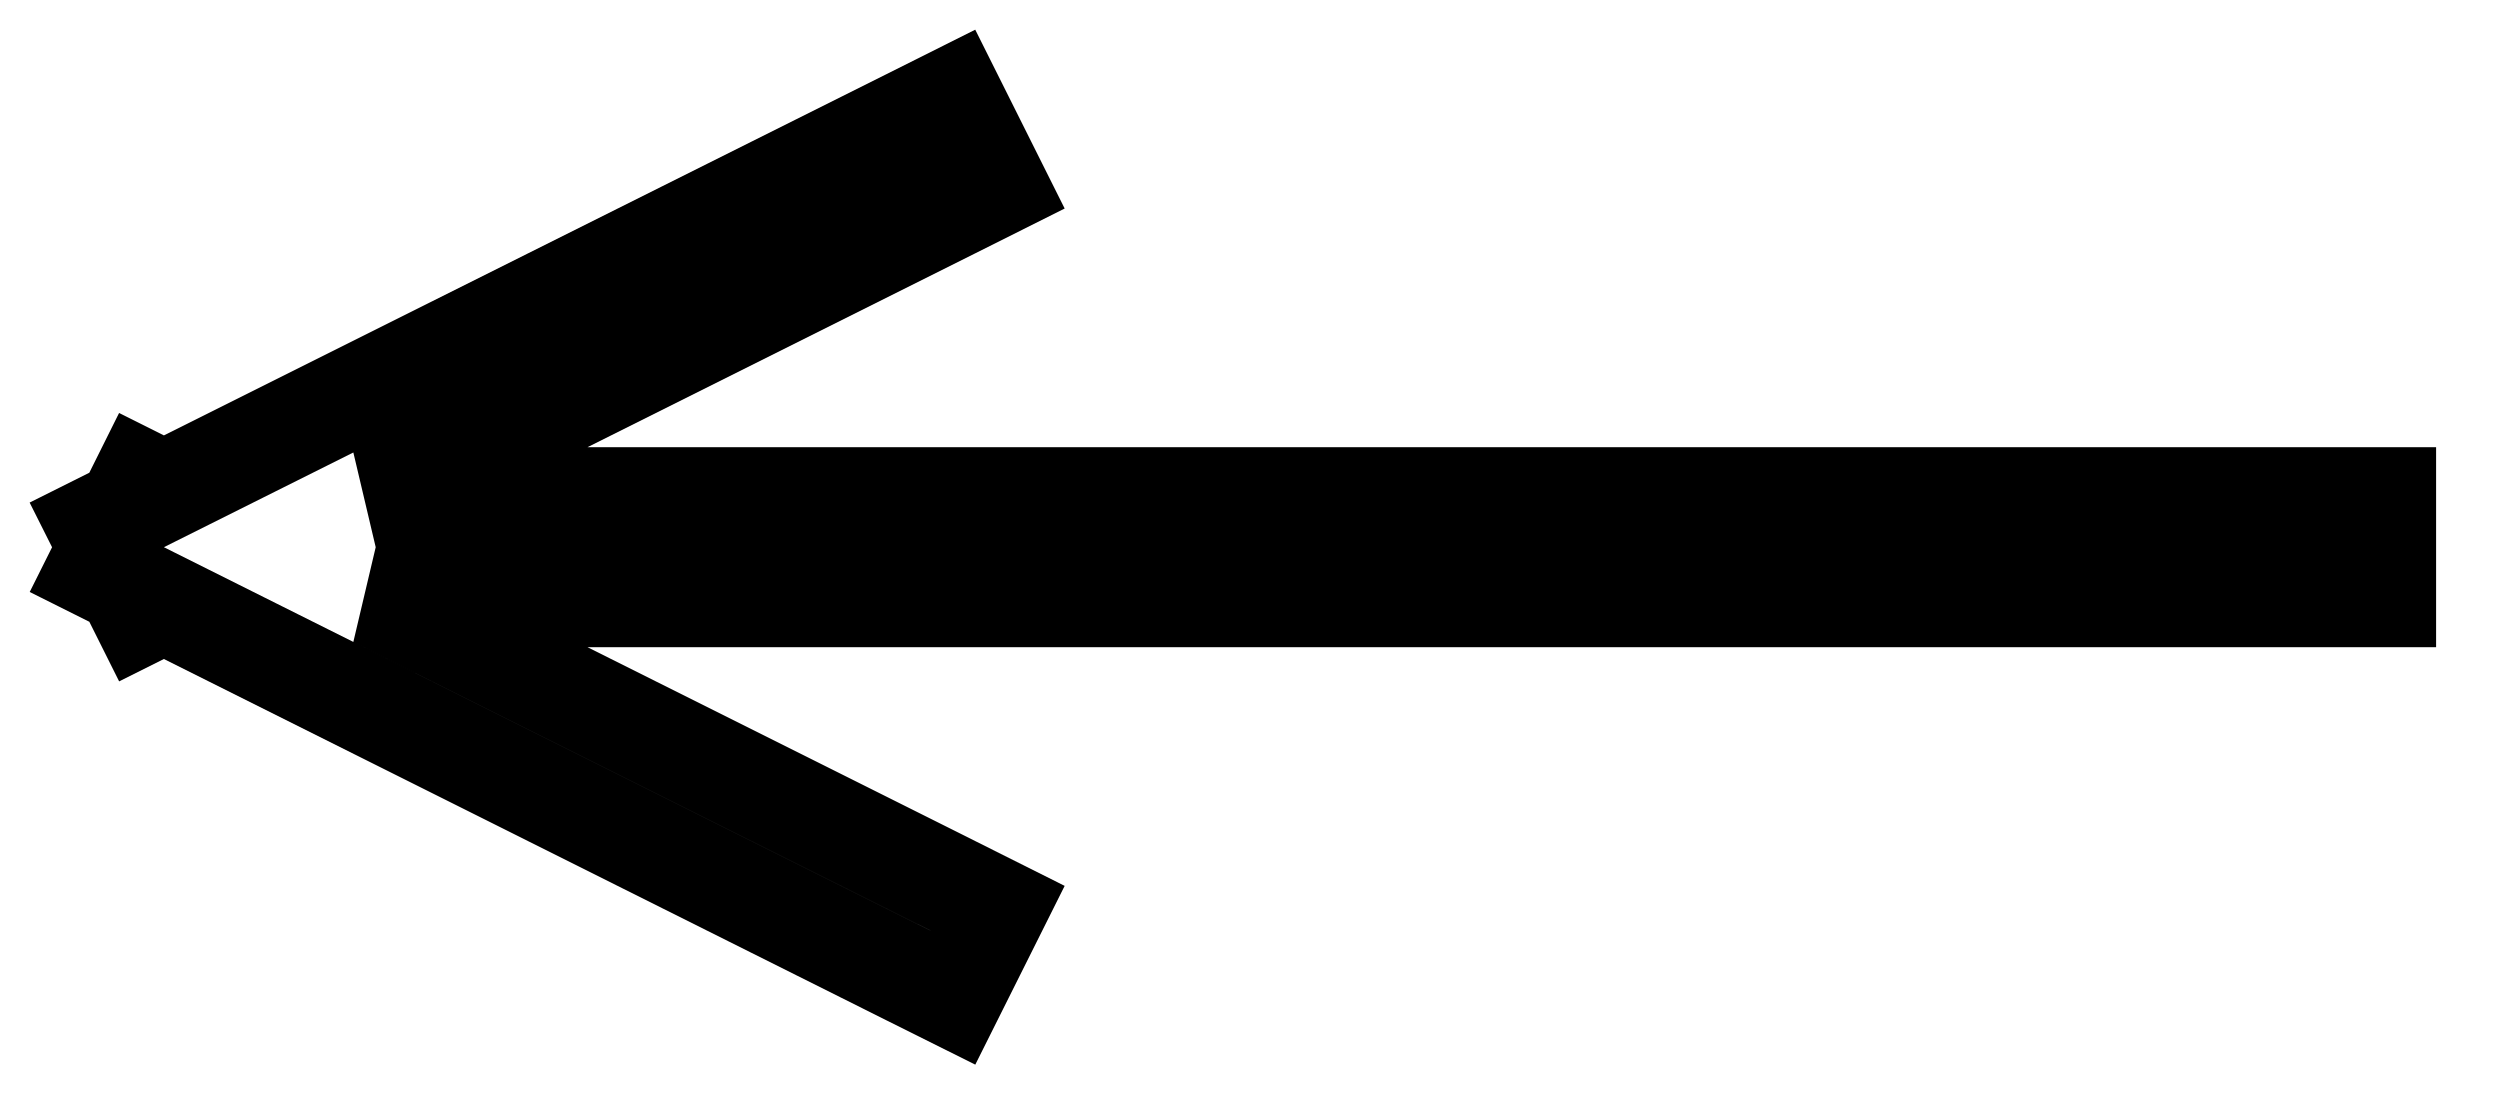 <?xml version="1.0" encoding="UTF-8"?>
<svg width="25px" height="11px" viewBox="0 0 25 11" version="1.1" xmlns="http://www.w3.org/2000/svg" xmlns:xlink="http://www.w3.org/1999/xlink">
    <!-- Generator: Sketch 50 (54983) - http://www.bohemiancoding.com/sketch -->
    <title>ARROW</title>
    <desc>Created with Sketch.</desc>
    <defs></defs>
    <g id="Page-2" stroke="none" stroke-width="1" fill="none" fill-rule="evenodd" stroke-linecap="square">
        <g id="Mobile6_PRODUCTPAGE" transform="translate(-9, -55)" stroke="#000000">
            <g id="ARROW" transform="translate(9, 55)">
                <path d="M1.639,4.913 L9.082,1.192 L9.529,0.968 L9.976,1.862 L9.529,2.086 L3.757,4.972 L23.361,4.972 L23.861,4.972 L23.861,5.972 L23.361,5.972 L3.757,5.972 L9.529,8.858 L9.976,9.082 L9.529,9.976 L9.082,9.753 L1.639,6.031 L1.415,6.143 L1.266,5.845 L0.968,5.696 L1.08,5.472 L0.968,5.249 L1.266,5.1 L1.415,4.801 L1.639,4.913 Z" id="Combined-Shape"></path>
            </g>
        </g>
    </g>
</svg>